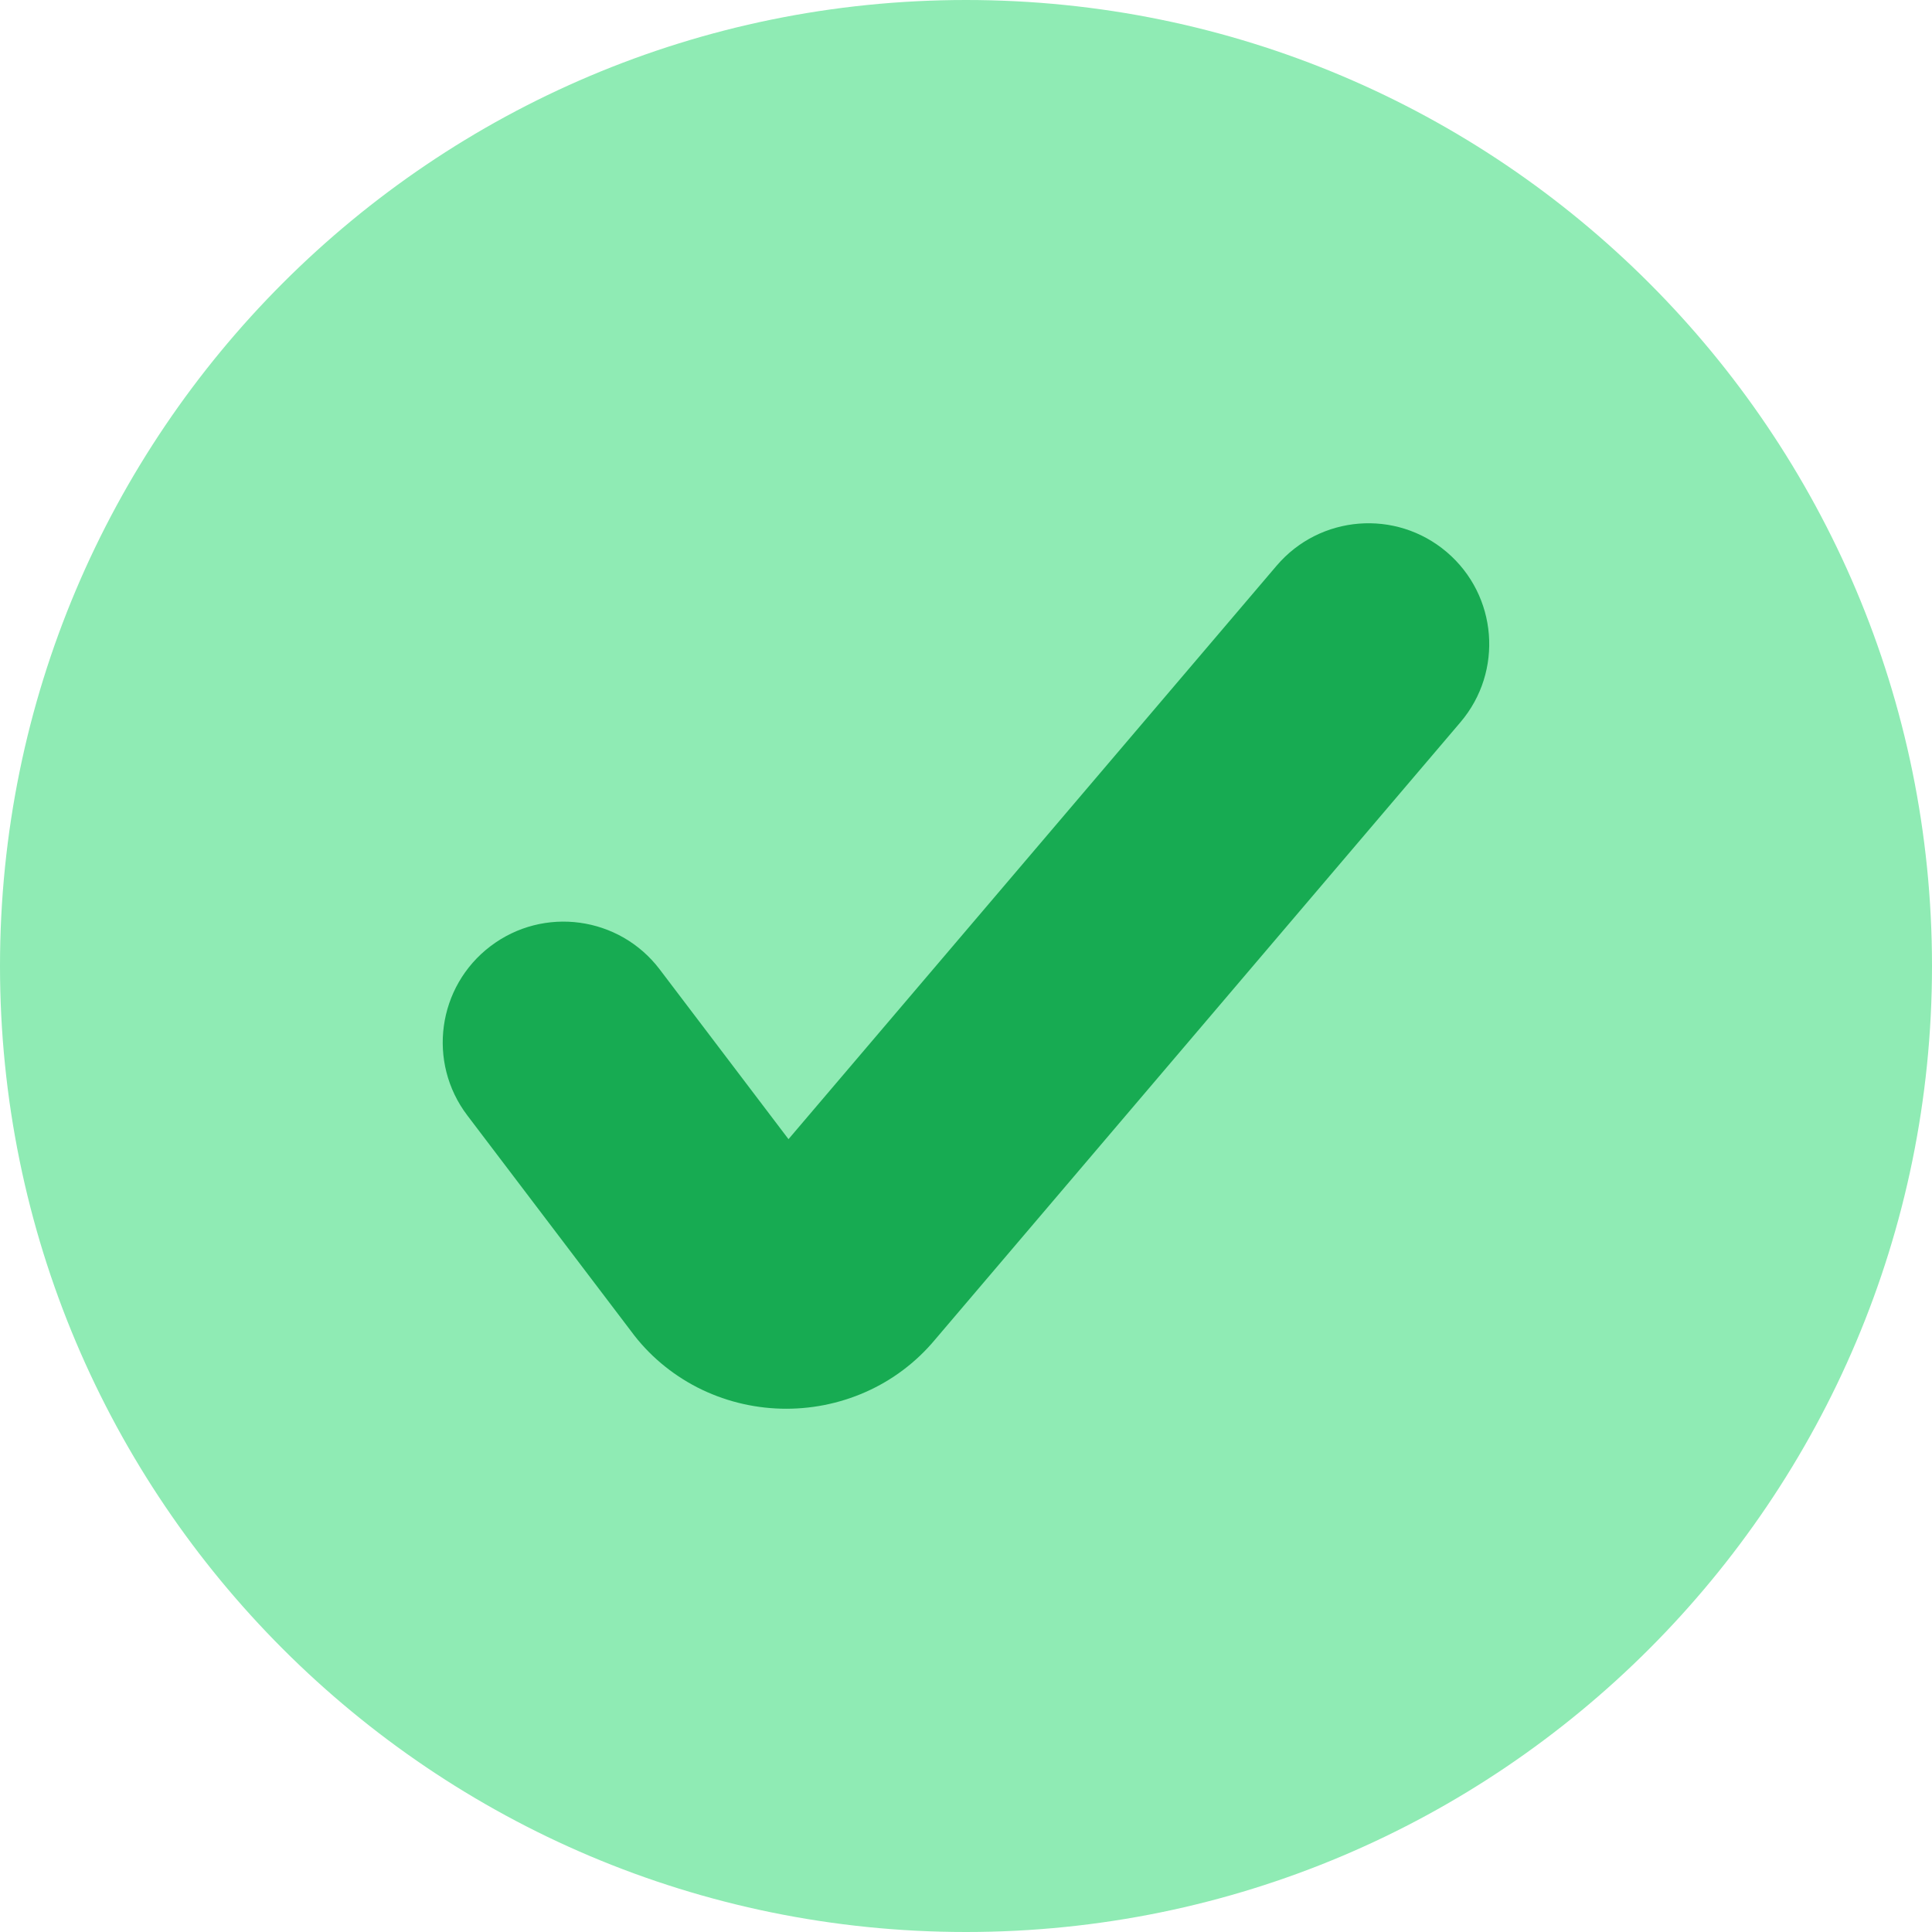 <svg width="24" height="24" viewBox="0 0 24 24" fill="none" xmlns="http://www.w3.org/2000/svg">
<path fill-rule="evenodd" clip-rule="evenodd" d="M12 24C18.627 24 24 18.627 24 12C24 5.373 18.627 0 12 0C5.373 0 0 5.373 0 12C0 18.627 5.373 24 12 24Z" fill="#8FEBB4"/>
<path fill-rule="evenodd" clip-rule="evenodd" d="M17.972 6.858C18.603 7.395 18.679 8.341 18.142 8.972L11.614 16.643C11.377 16.927 11.081 17.147 10.753 17.292C10.421 17.439 10.06 17.509 9.7 17.499C9.341 17.489 8.984 17.4 8.659 17.233C8.341 17.069 8.057 16.833 7.839 16.536L5.805 13.856C5.304 13.196 5.433 12.255 6.093 11.754C6.753 11.253 7.694 11.382 8.195 12.042L9.795 14.151L15.858 7.028C16.395 6.397 17.341 6.321 17.972 6.858ZM9.303 14.729C9.306 14.726 9.309 14.723 9.312 14.719L9.303 14.729Z" fill="#17AB52"/>
</svg>

